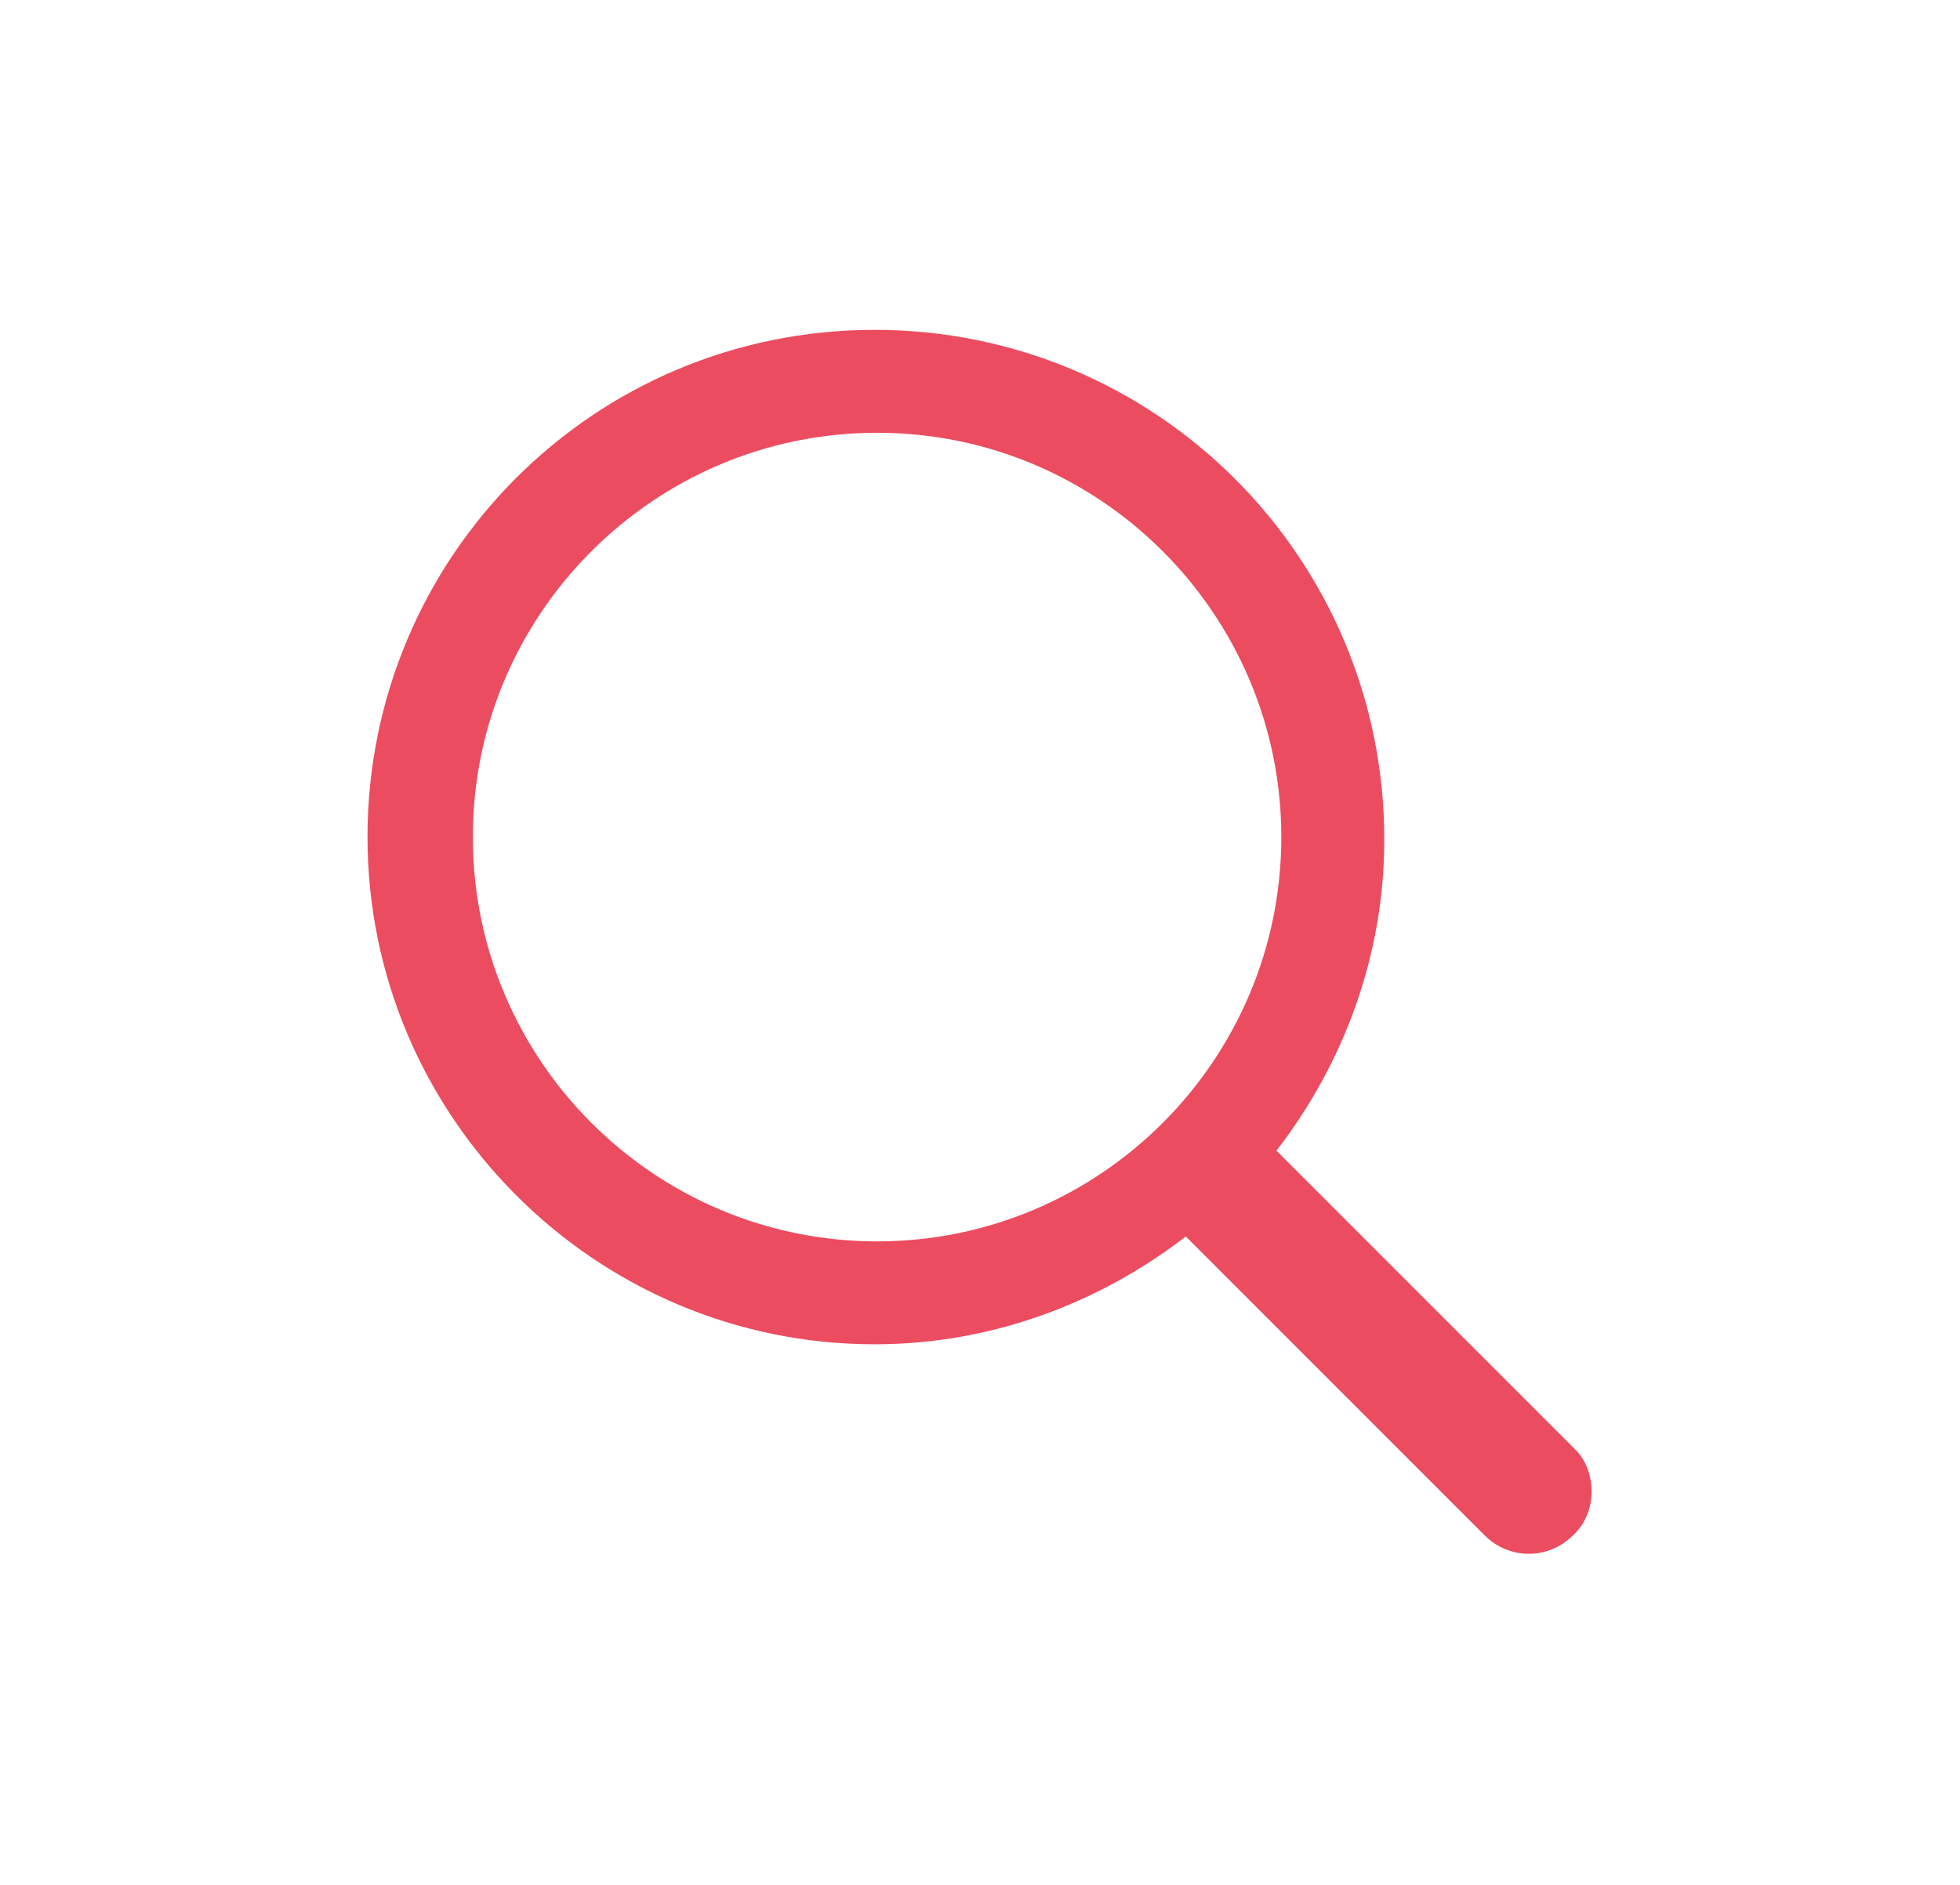 <svg width="26" height="25" viewBox="0 0 26 25" fill="none" xmlns="http://www.w3.org/2000/svg">
<g clip-path="url(#clip0_53_239)">
<path d="M20.898 19.227L16.933 15.262C17.81 14.125 18.363 12.695 18.363 11.135C18.363 7.397 15.34 4.375 11.602 4.375C7.865 4.375 4.875 7.397 4.875 11.102C4.875 14.807 7.897 17.83 11.602 17.83C13.162 17.83 14.592 17.277 15.73 16.4L19.695 20.365C20.02 20.69 20.54 20.69 20.865 20.365C21.19 20.073 21.19 19.52 20.898 19.227ZM6.272 11.102C6.272 8.145 8.678 5.74 11.635 5.74C14.592 5.74 16.997 8.145 16.997 11.102C16.997 14.06 14.592 16.465 11.635 16.465C8.678 16.465 6.272 14.06 6.272 11.102Z" fill="#EC4C60"/>
</g>
<defs>
<clipPath id="clip0_53_239">
<rect width="16.25" height="16.25" fill="white" transform="translate(4.875 4.375)"/>
</clipPath>
</defs>
</svg>

